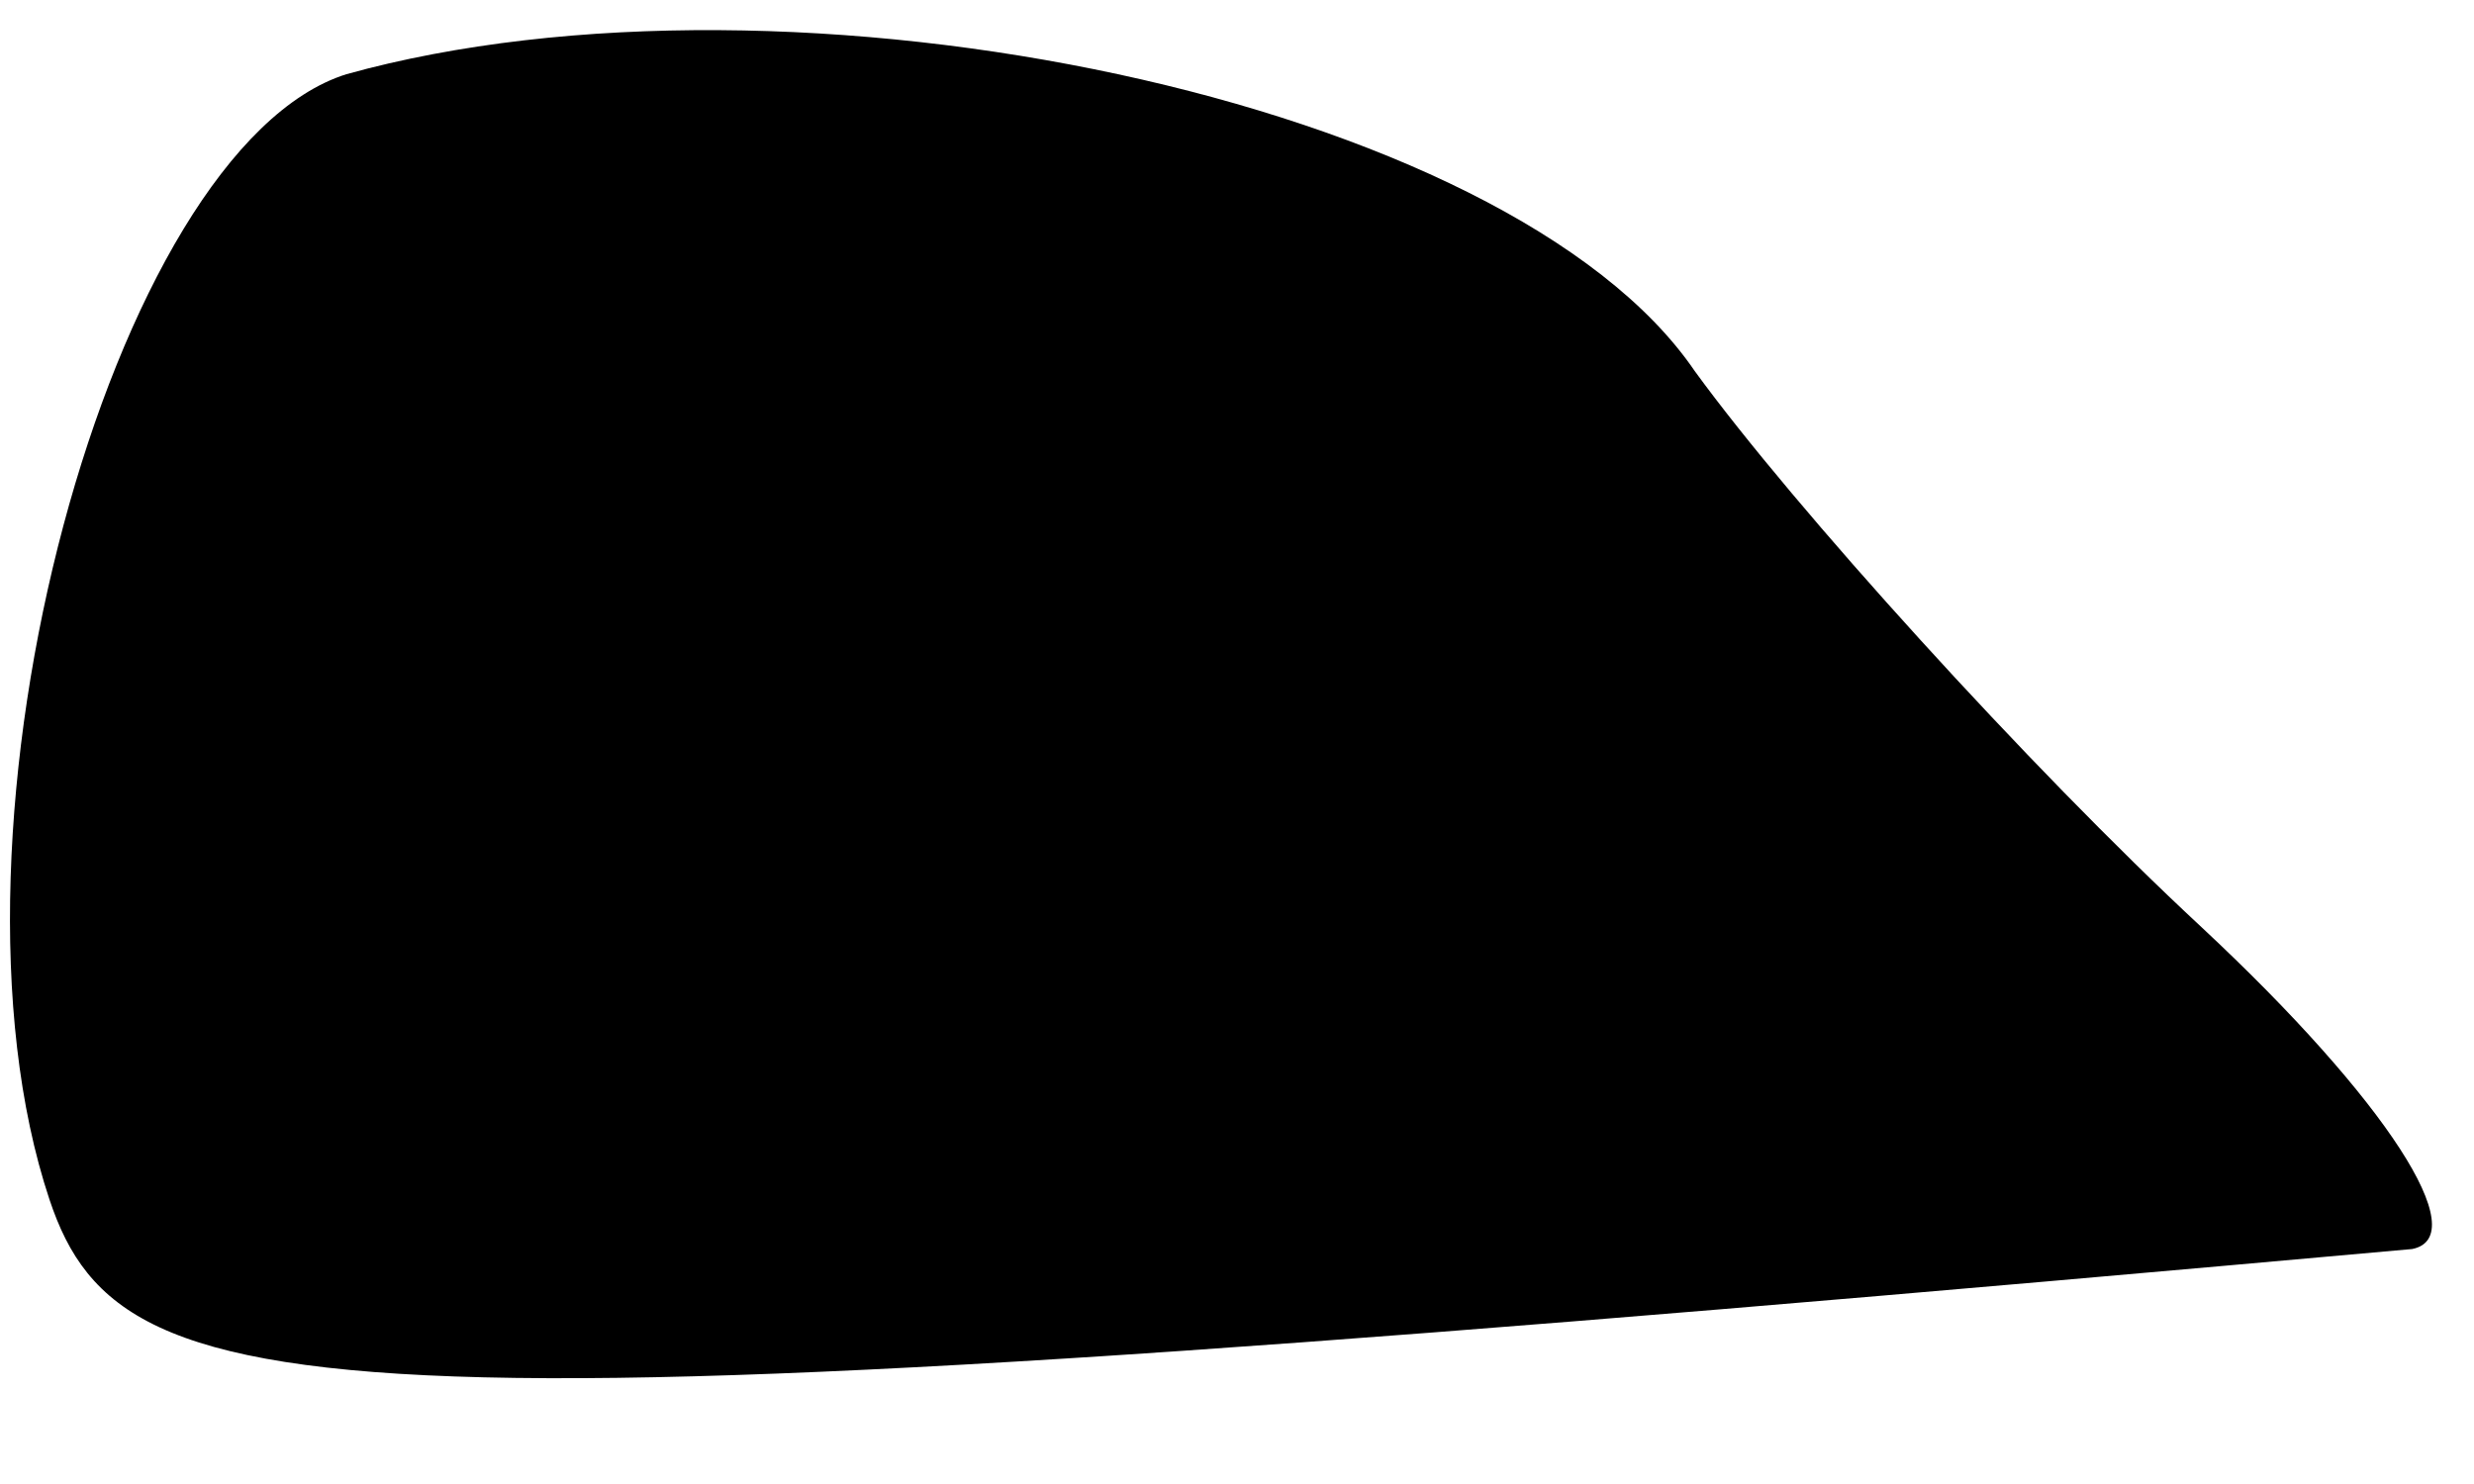 <?xml version="1.0" standalone="no"?>
<!DOCTYPE svg PUBLIC "-//W3C//DTD SVG 20010904//EN"
 "http://www.w3.org/TR/2001/REC-SVG-20010904/DTD/svg10.dtd">
<svg version="1.0" xmlns="http://www.w3.org/2000/svg"
 width="20pt" height="12pt" viewBox="0 0 20 12"
 preserveAspectRatio="xMidYMid meet">
<g transform="translate(0,12) scale(0.1,-0.1)"
fill="#000000" stroke="none">
<path fill="#000000" stroke="none" d="M28 114 c-19 -6 -34 -61 -24 -91 6 -18
24 -19 191 -4 5 1 -2 12 -17 26 -14 13 -33 34 -41 45 -15 22 -73 34 -109 24z"/>
</g>
</svg>
